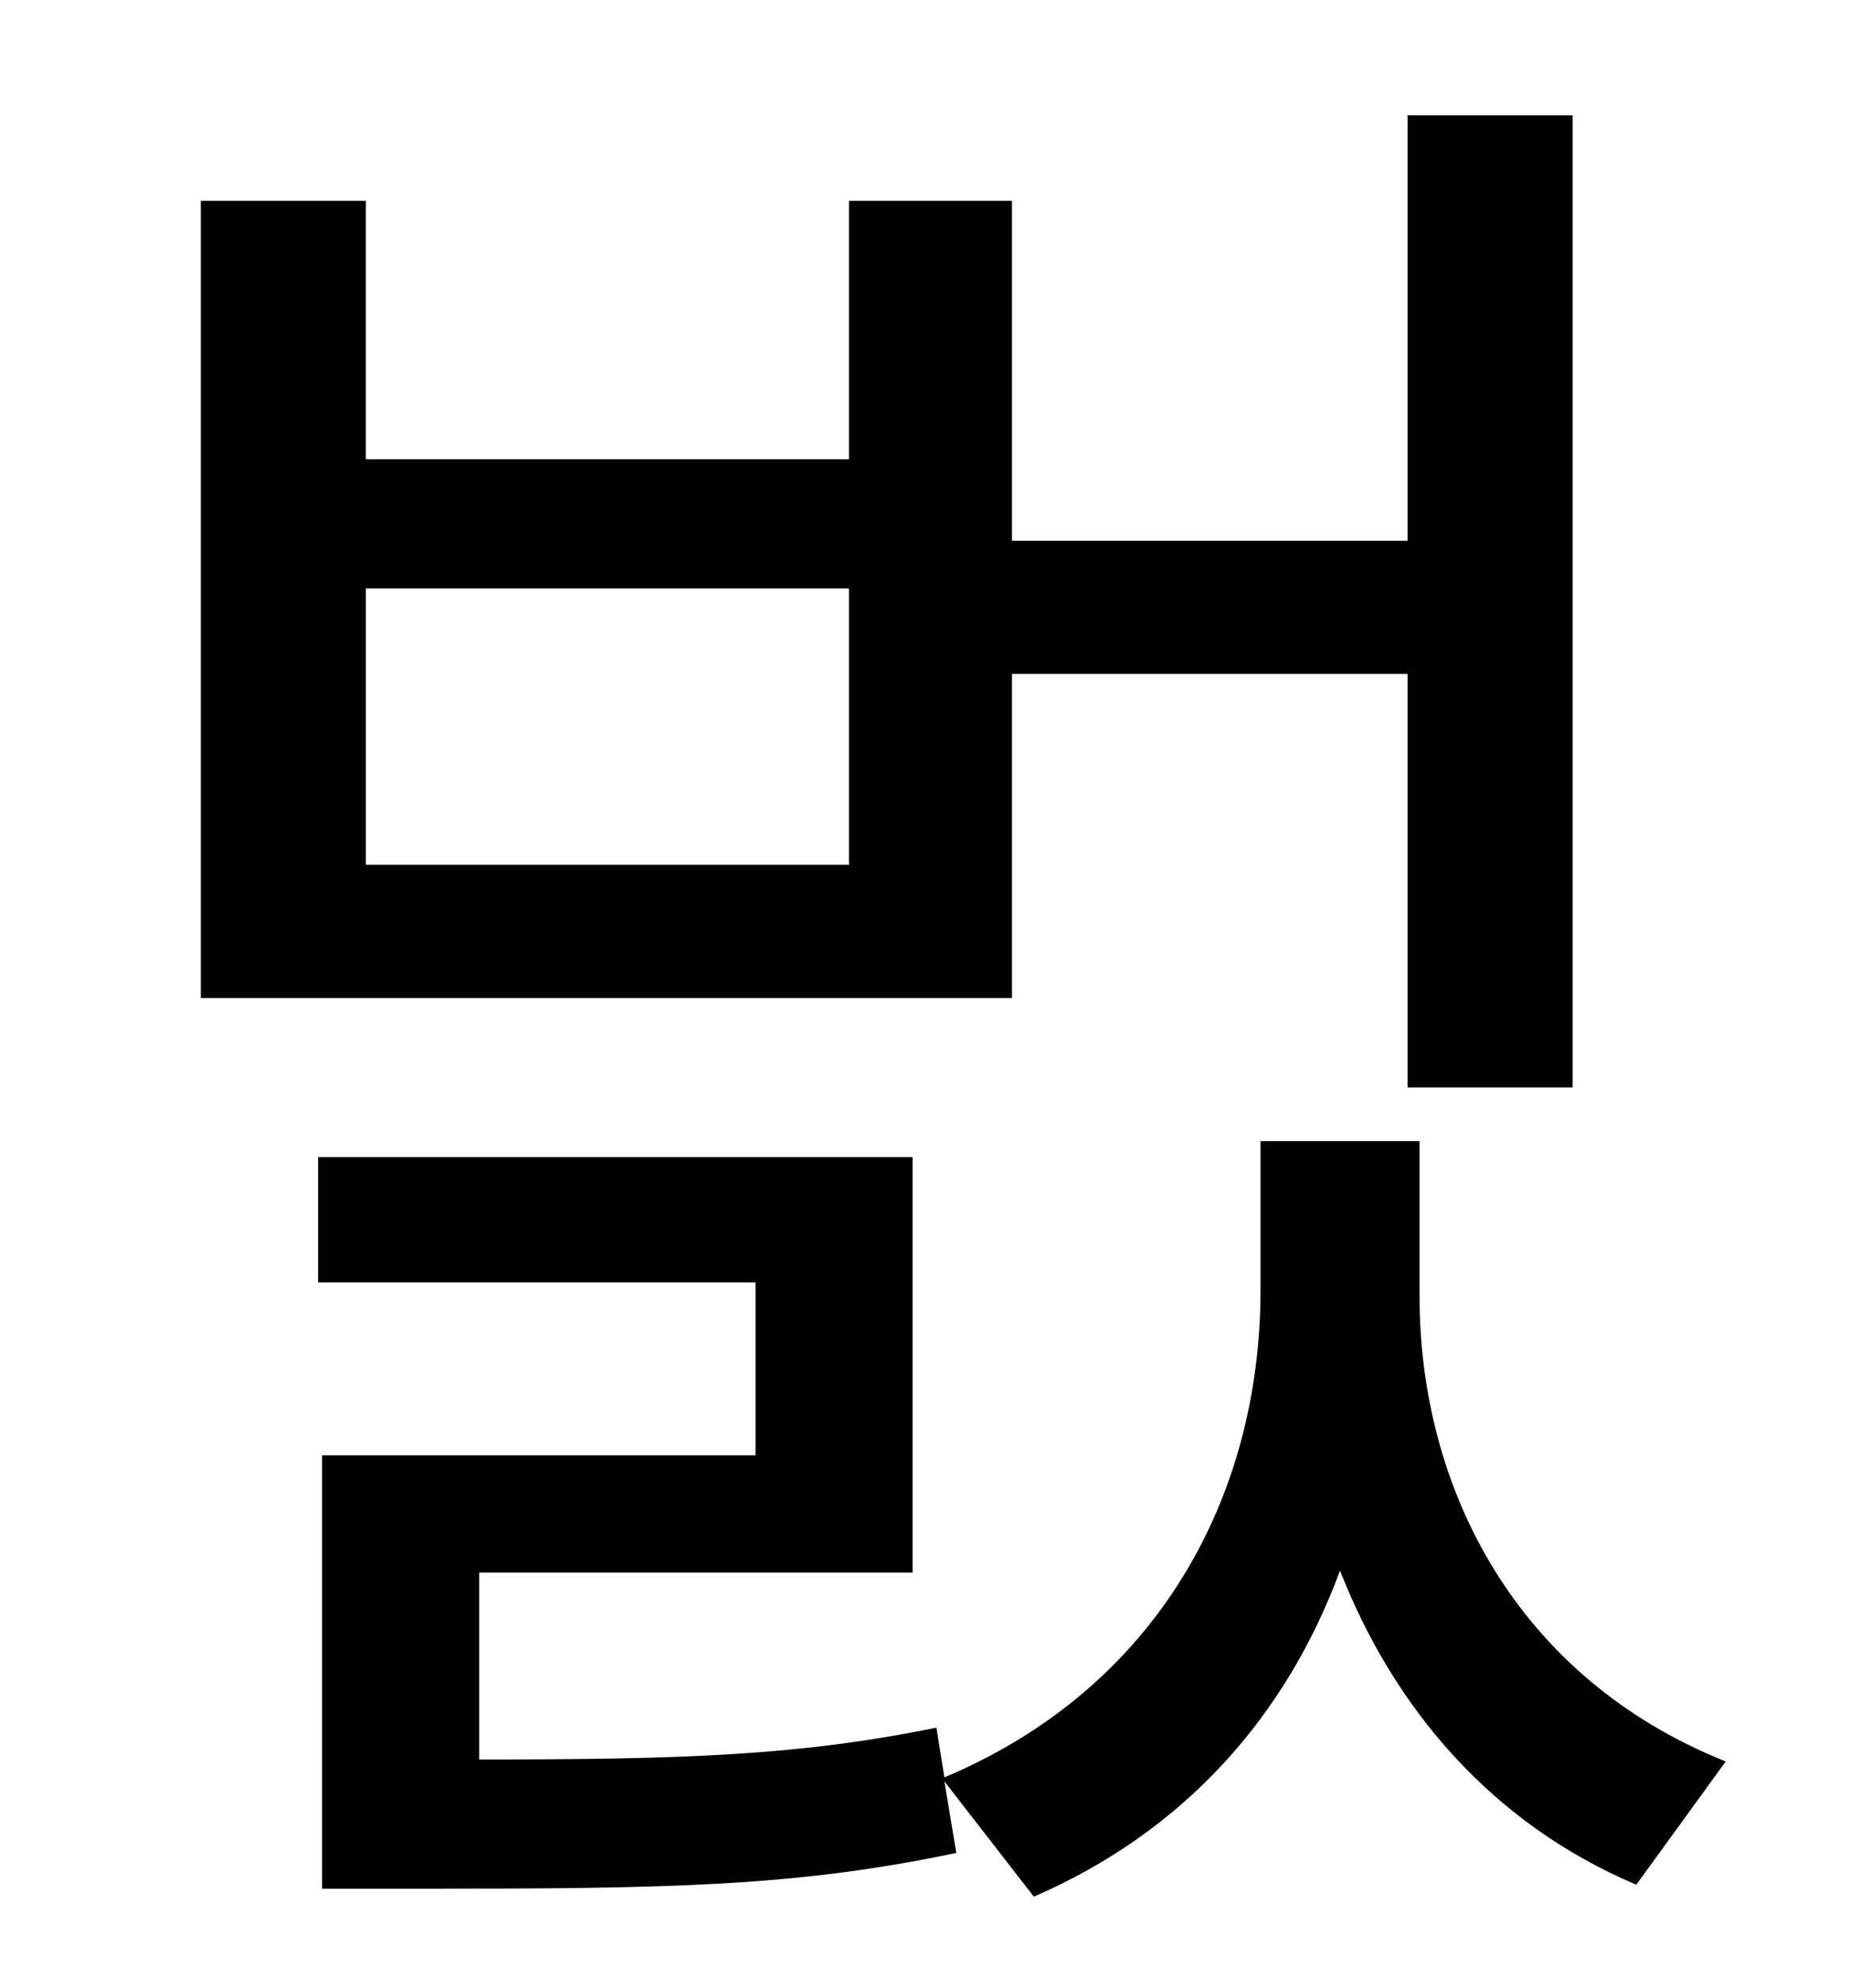 <?xml version="1.0" standalone="no"?>
<!DOCTYPE svg PUBLIC "-//W3C//DTD SVG 1.1//EN" "http://www.w3.org/Graphics/SVG/1.1/DTD/svg11.dtd" >
<svg xmlns="http://www.w3.org/2000/svg" xmlns:xlink="http://www.w3.org/1999/xlink" version="1.1" viewBox="-10 0 930 1000">
   <path fill="currentColor"
d="M417 435v-139h-243v139h243zM499 339v163h-408v-401h83v130h243v-130h82v171h199v-214h83v489h-83v-208h-199zM704 574v78c0 97 49 192 154 234l-45 62c-73 -31 -122 -89 -149 -158c-27 73 -78 131 -154 164l-45 -58l6 36c-81 17 -144 18 -270 18h-49v-218h218v-87h-220
v-63h299v209h-218v94c104 0 161 -2 230 -16l4 25c107 -45 159 -141 159 -245v-75h80z" />
</svg>
